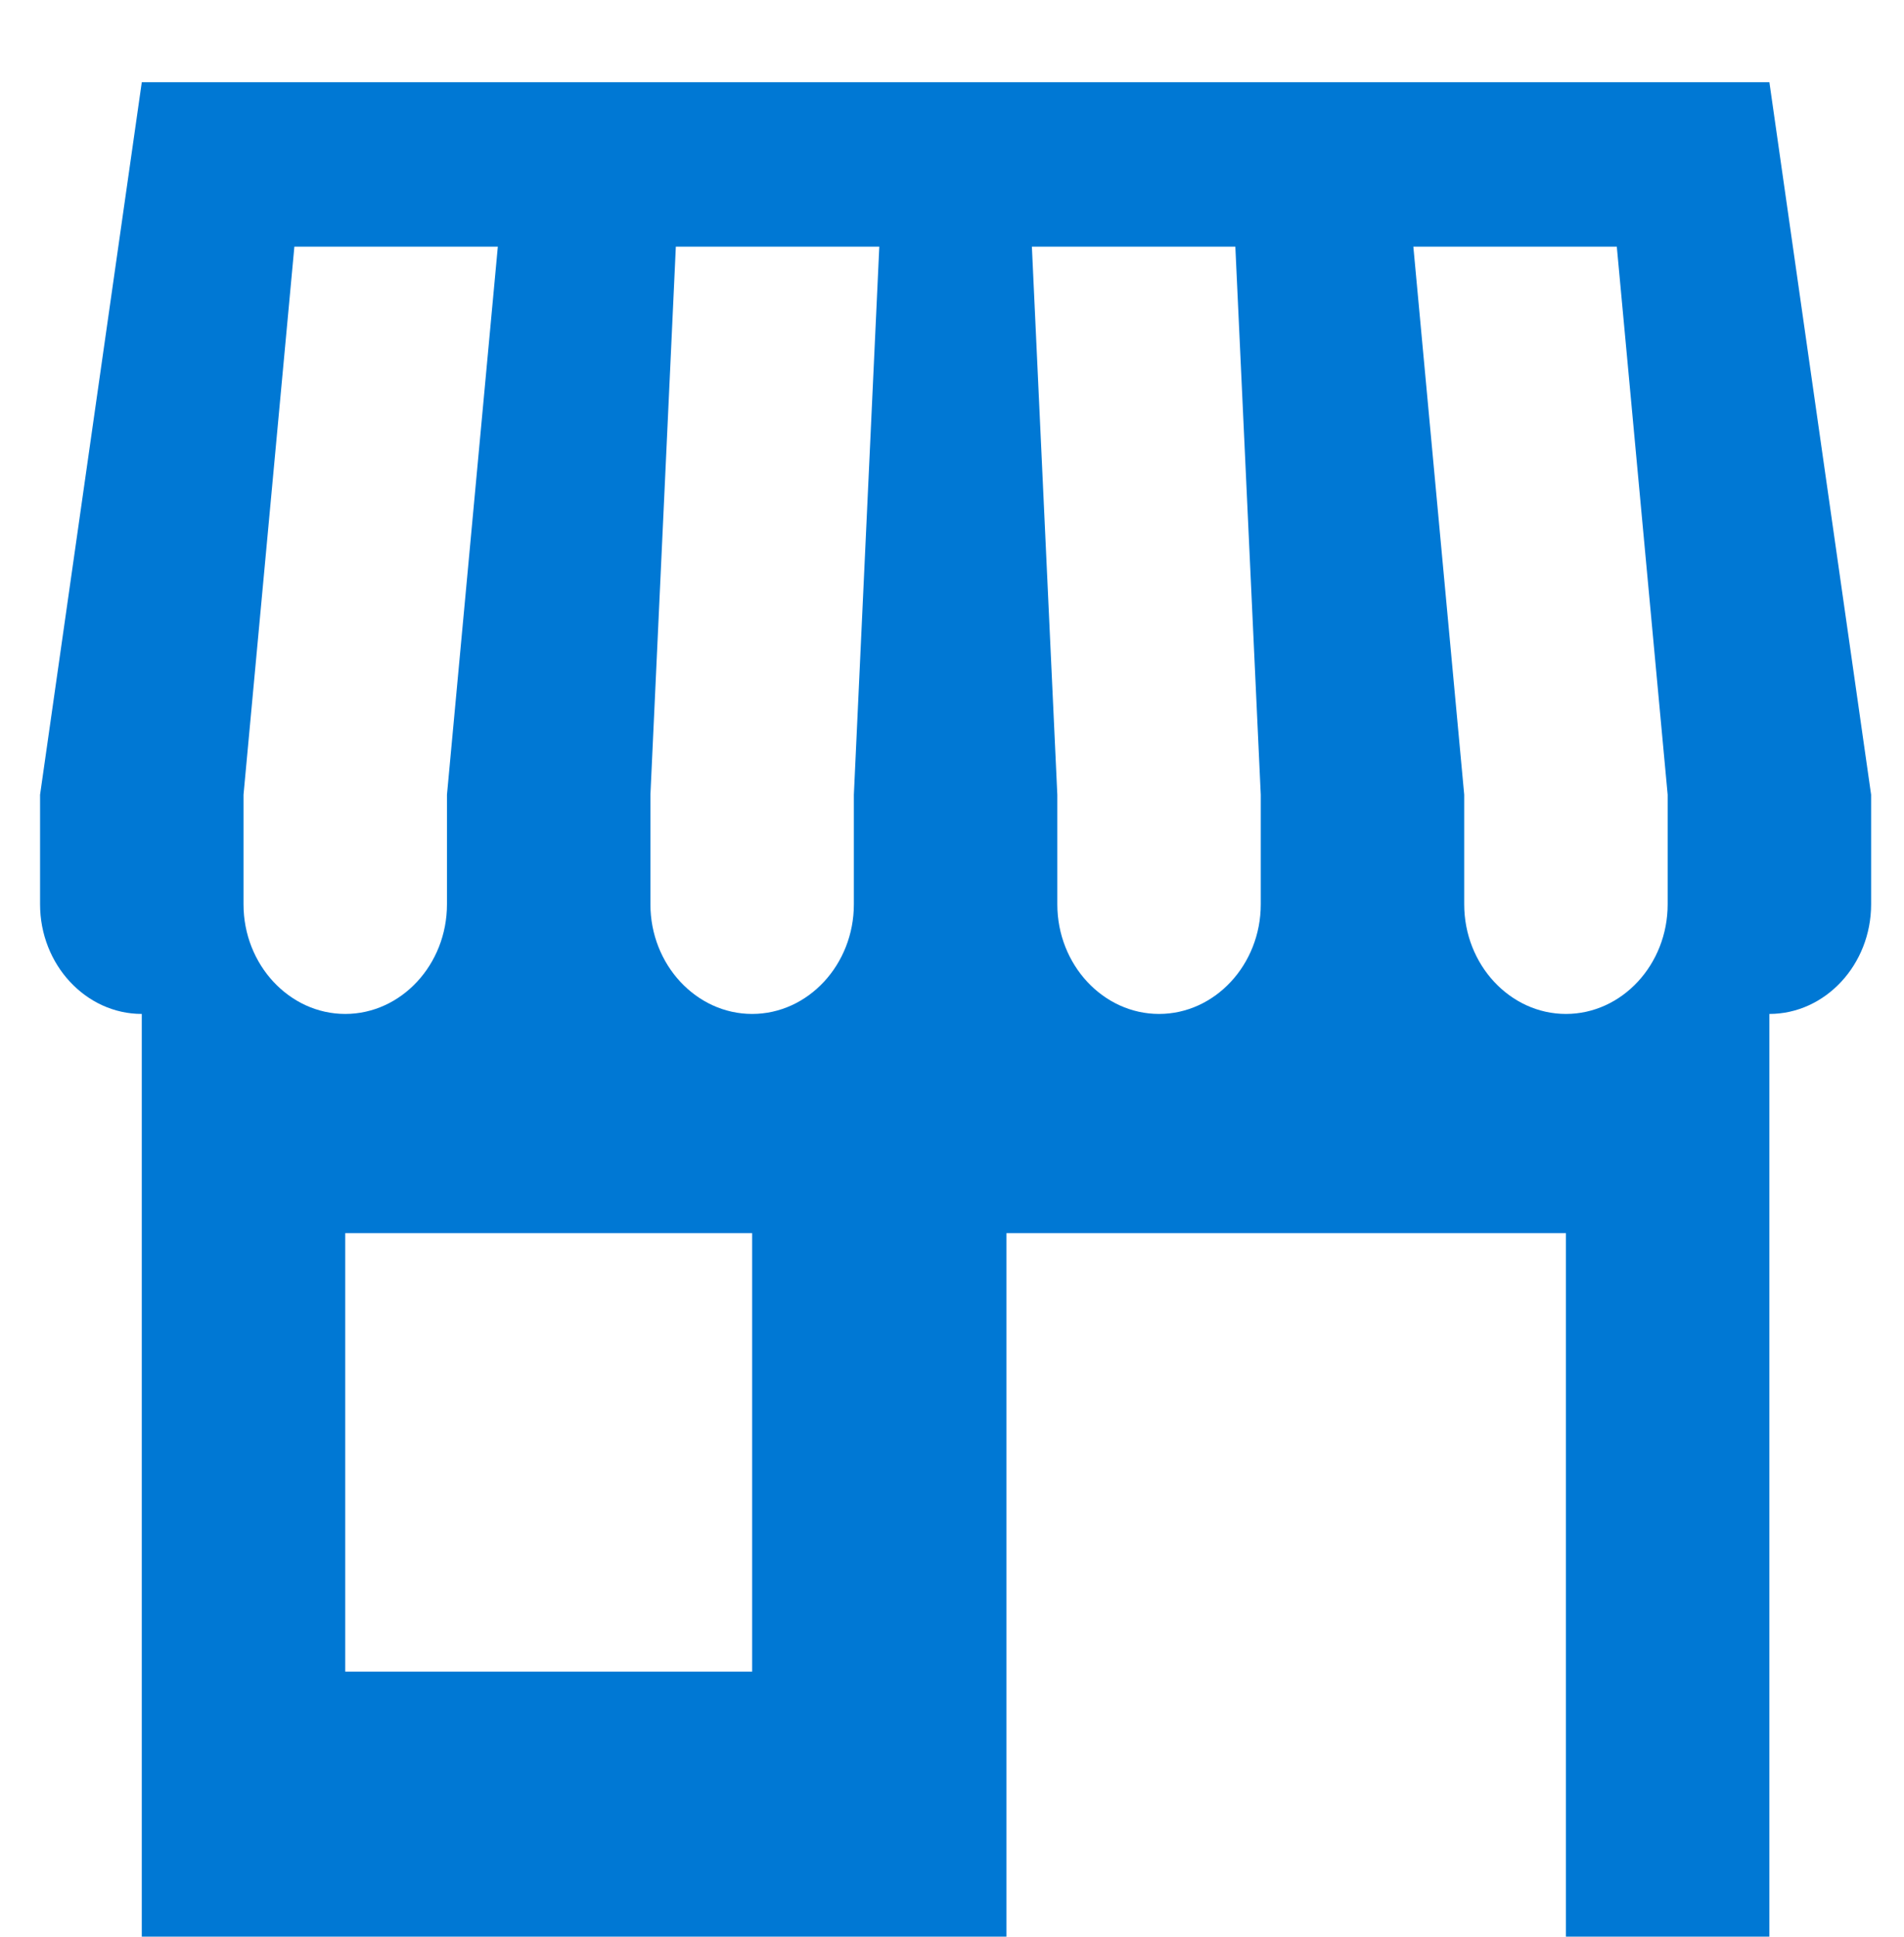<svg width="301" height="306" xmlns="http://www.w3.org/2000/svg" xmlns:xlink="http://www.w3.org/1999/xlink" xml:space="preserve" overflow="hidden"><defs><clipPath id="clip0"><rect x="463" y="257" width="301" height="306"/></clipPath></defs><g clip-path="url(#clip0)" transform="translate(-463 -257)"><path d="M305.549 176.897C305.549 185.742 298.312 192.978 289.468 192.978 280.623 192.978 273.386 185.742 273.386 176.897L273.386 160.815 265.345 80.408 297.508 80.408 305.549 160.815 305.549 176.897ZM241.223 176.897C241.223 185.742 233.986 192.978 225.141 192.978 216.297 192.978 209.06 185.742 209.06 176.897L209.06 160.815 205.04 80.408 237.203 80.408 241.223 160.815 241.223 176.897ZM176.897 160.815 176.897 176.897C176.897 185.742 169.66 192.978 160.815 192.978 151.97 192.978 144.734 185.742 144.734 176.897L144.734 160.815 148.754 80.408 180.917 80.408 176.897 160.815ZM160.815 289.468 96.489 289.468 96.489 225.141 160.815 225.141 160.815 289.468ZM80.408 176.897 80.408 160.815 88.448 80.408 120.612 80.408 112.571 160.815 112.571 176.897C112.571 185.742 105.334 192.978 96.489 192.978 87.644 192.978 80.408 185.742 80.408 176.897ZM321.631 56.285 64.326 56.285 48.245 160.815 48.245 176.897C48.245 185.742 55.481 192.978 64.326 192.978L64.326 329.671 201.019 329.671 201.019 225.141 289.468 225.141 289.468 329.671 321.631 329.671 321.631 192.978C330.475 192.978 337.712 185.742 337.712 176.897L337.712 160.815 321.631 56.285Z" fill="#0078D4" transform="matrix(1 0 0 1.077 421.089 209.372)"/></g></svg>